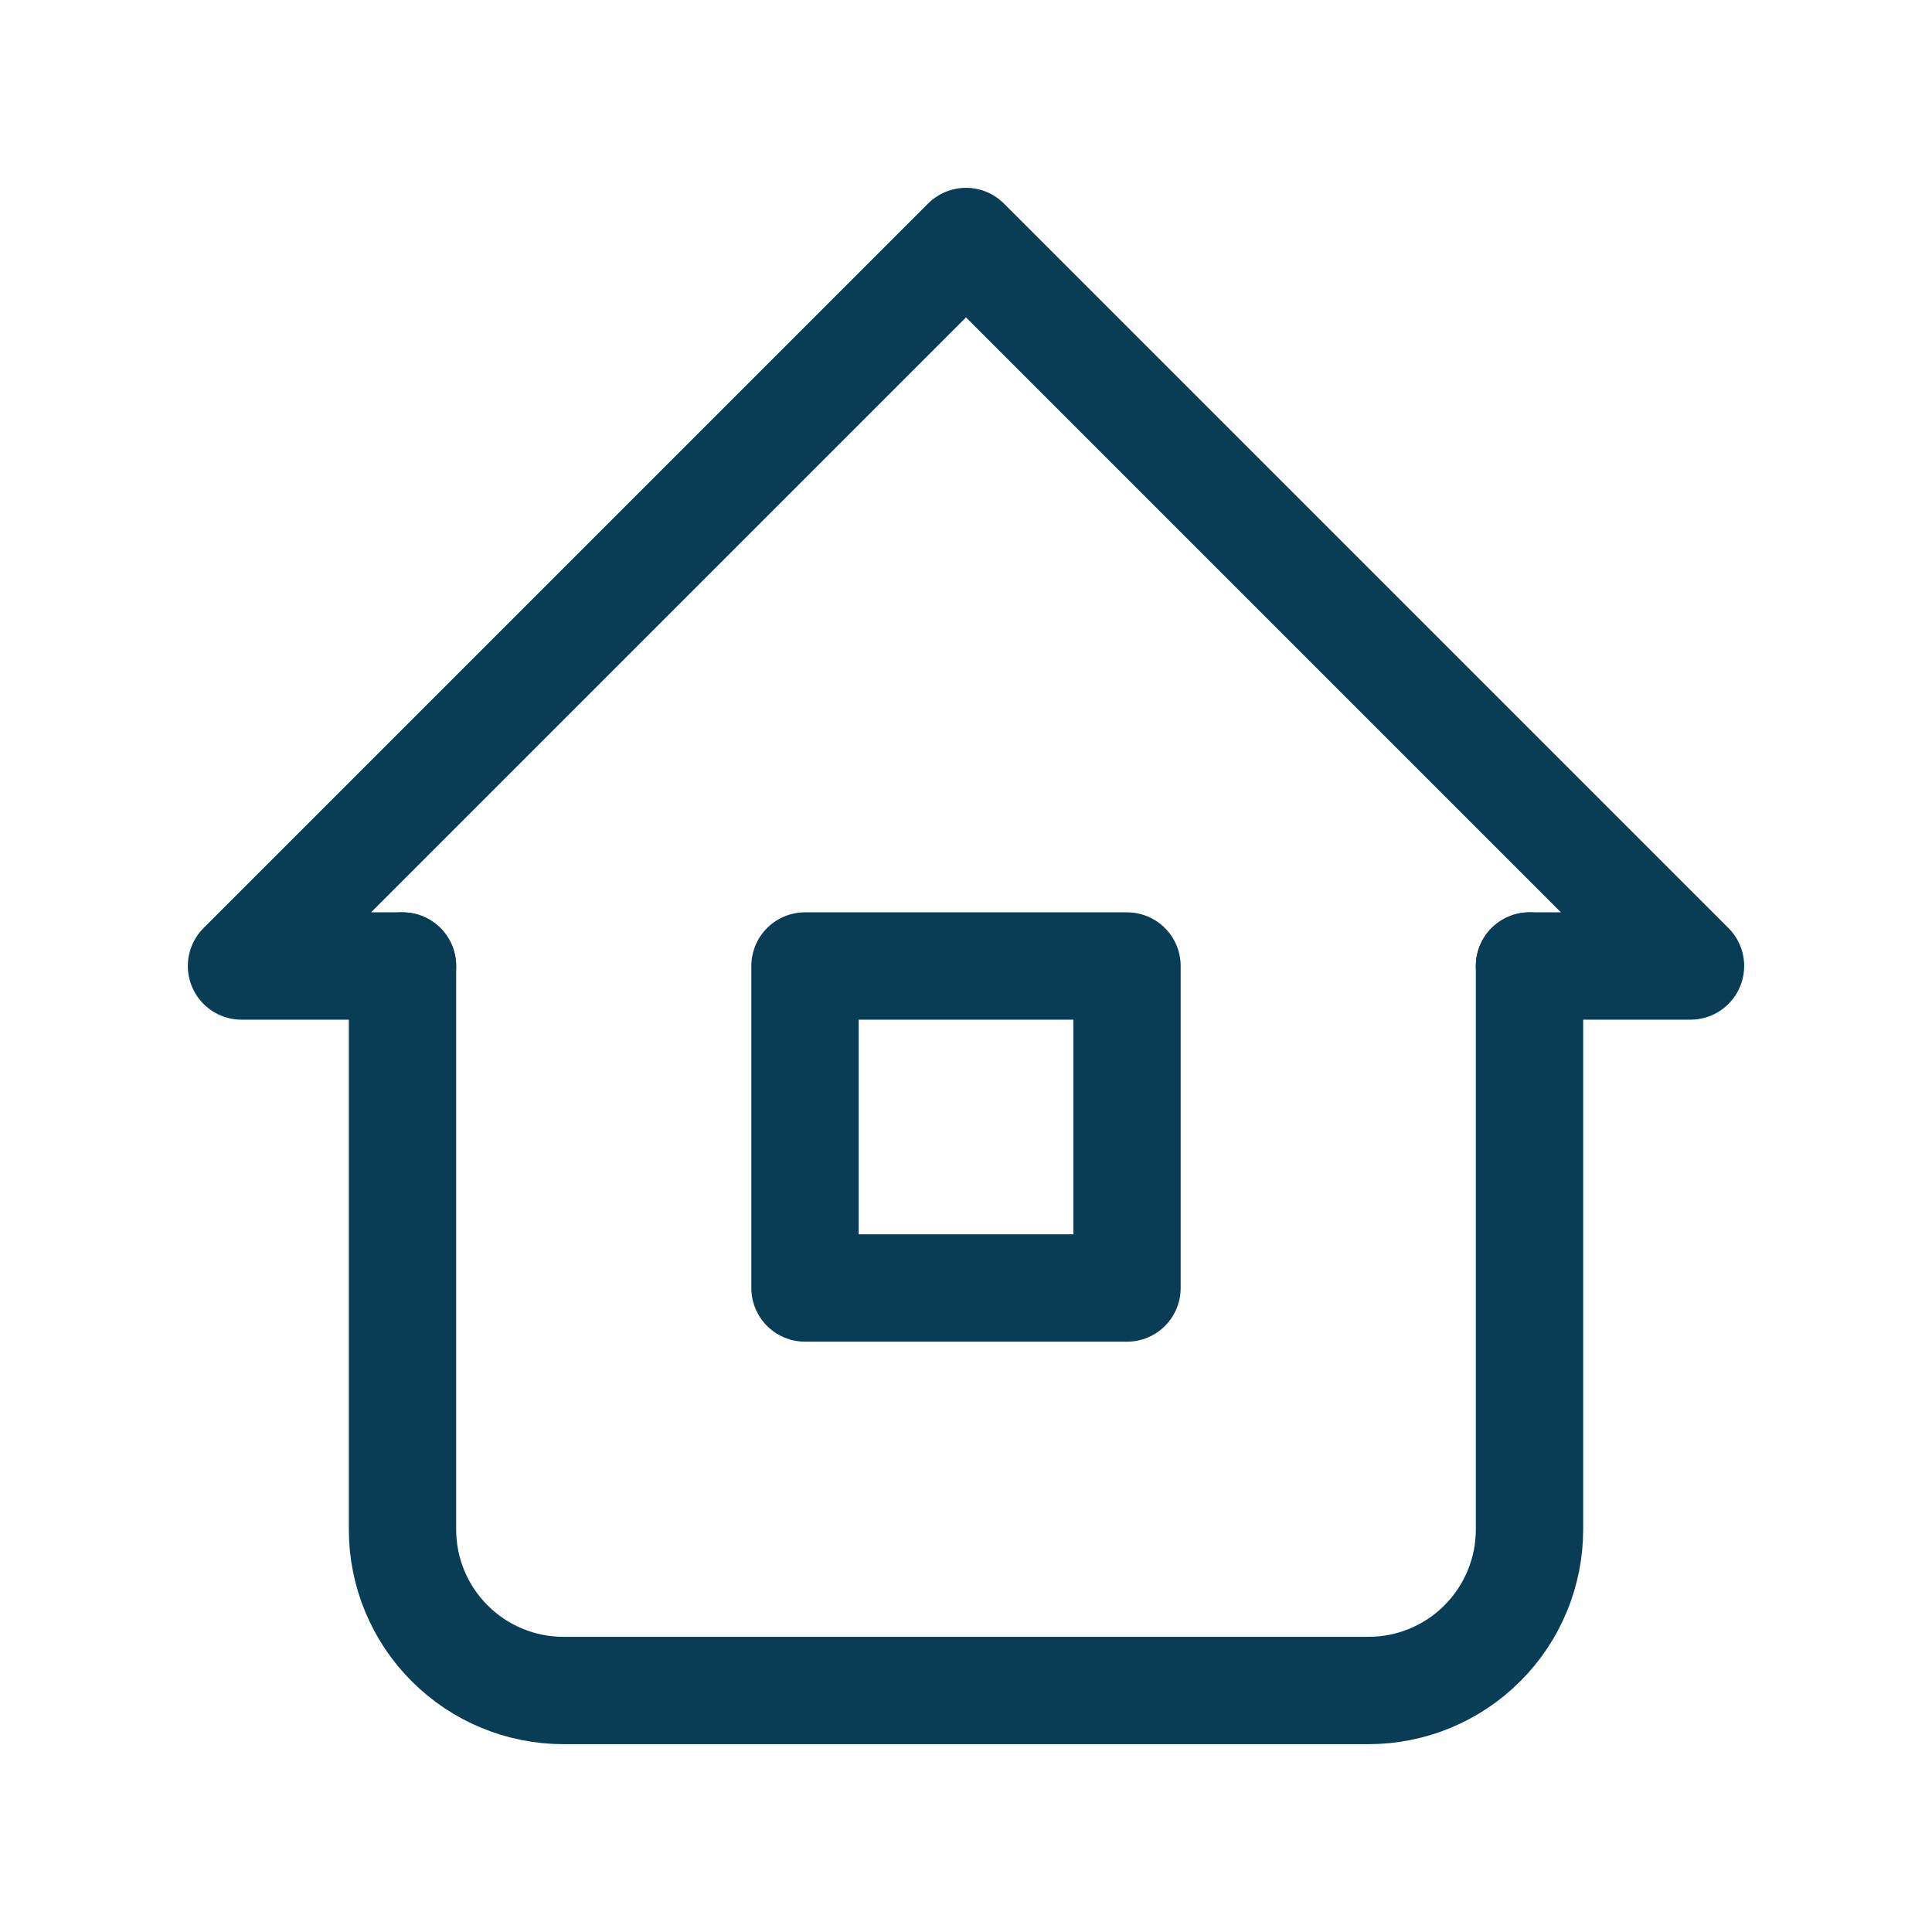 <svg width="36" height="36" viewBox="0 0 36 36" fill="none" xmlns="http://www.w3.org/2000/svg">
<g id="Frame" clip-path="url(#clip0_500_15859)">
<path id="Vector" d="M7.5 18H4.5L18 4.5L31.5 18H28.5" stroke="#093C55" stroke-width="2" stroke-linecap="round" stroke-linejoin="round"/>
<path id="Vector_2" d="M7.5 18V28.5C7.5 29.296 7.816 30.059 8.379 30.621C8.941 31.184 9.704 31.5 10.5 31.5H25.5C26.296 31.5 27.059 31.184 27.621 30.621C28.184 30.059 28.5 29.296 28.5 28.5V18" stroke="#093C55" stroke-width="2" stroke-linecap="round" stroke-linejoin="round"/>
<path id="Vector_3" d="M15 18H21V24H15V18Z" stroke="#093C55" stroke-width="2" stroke-linecap="round" stroke-linejoin="round"/>
</g>
<defs>
<clipPath id="clip0_500_15859">
<rect width="36" height="36" fill="white"/>
</clipPath>
</defs>
</svg>
